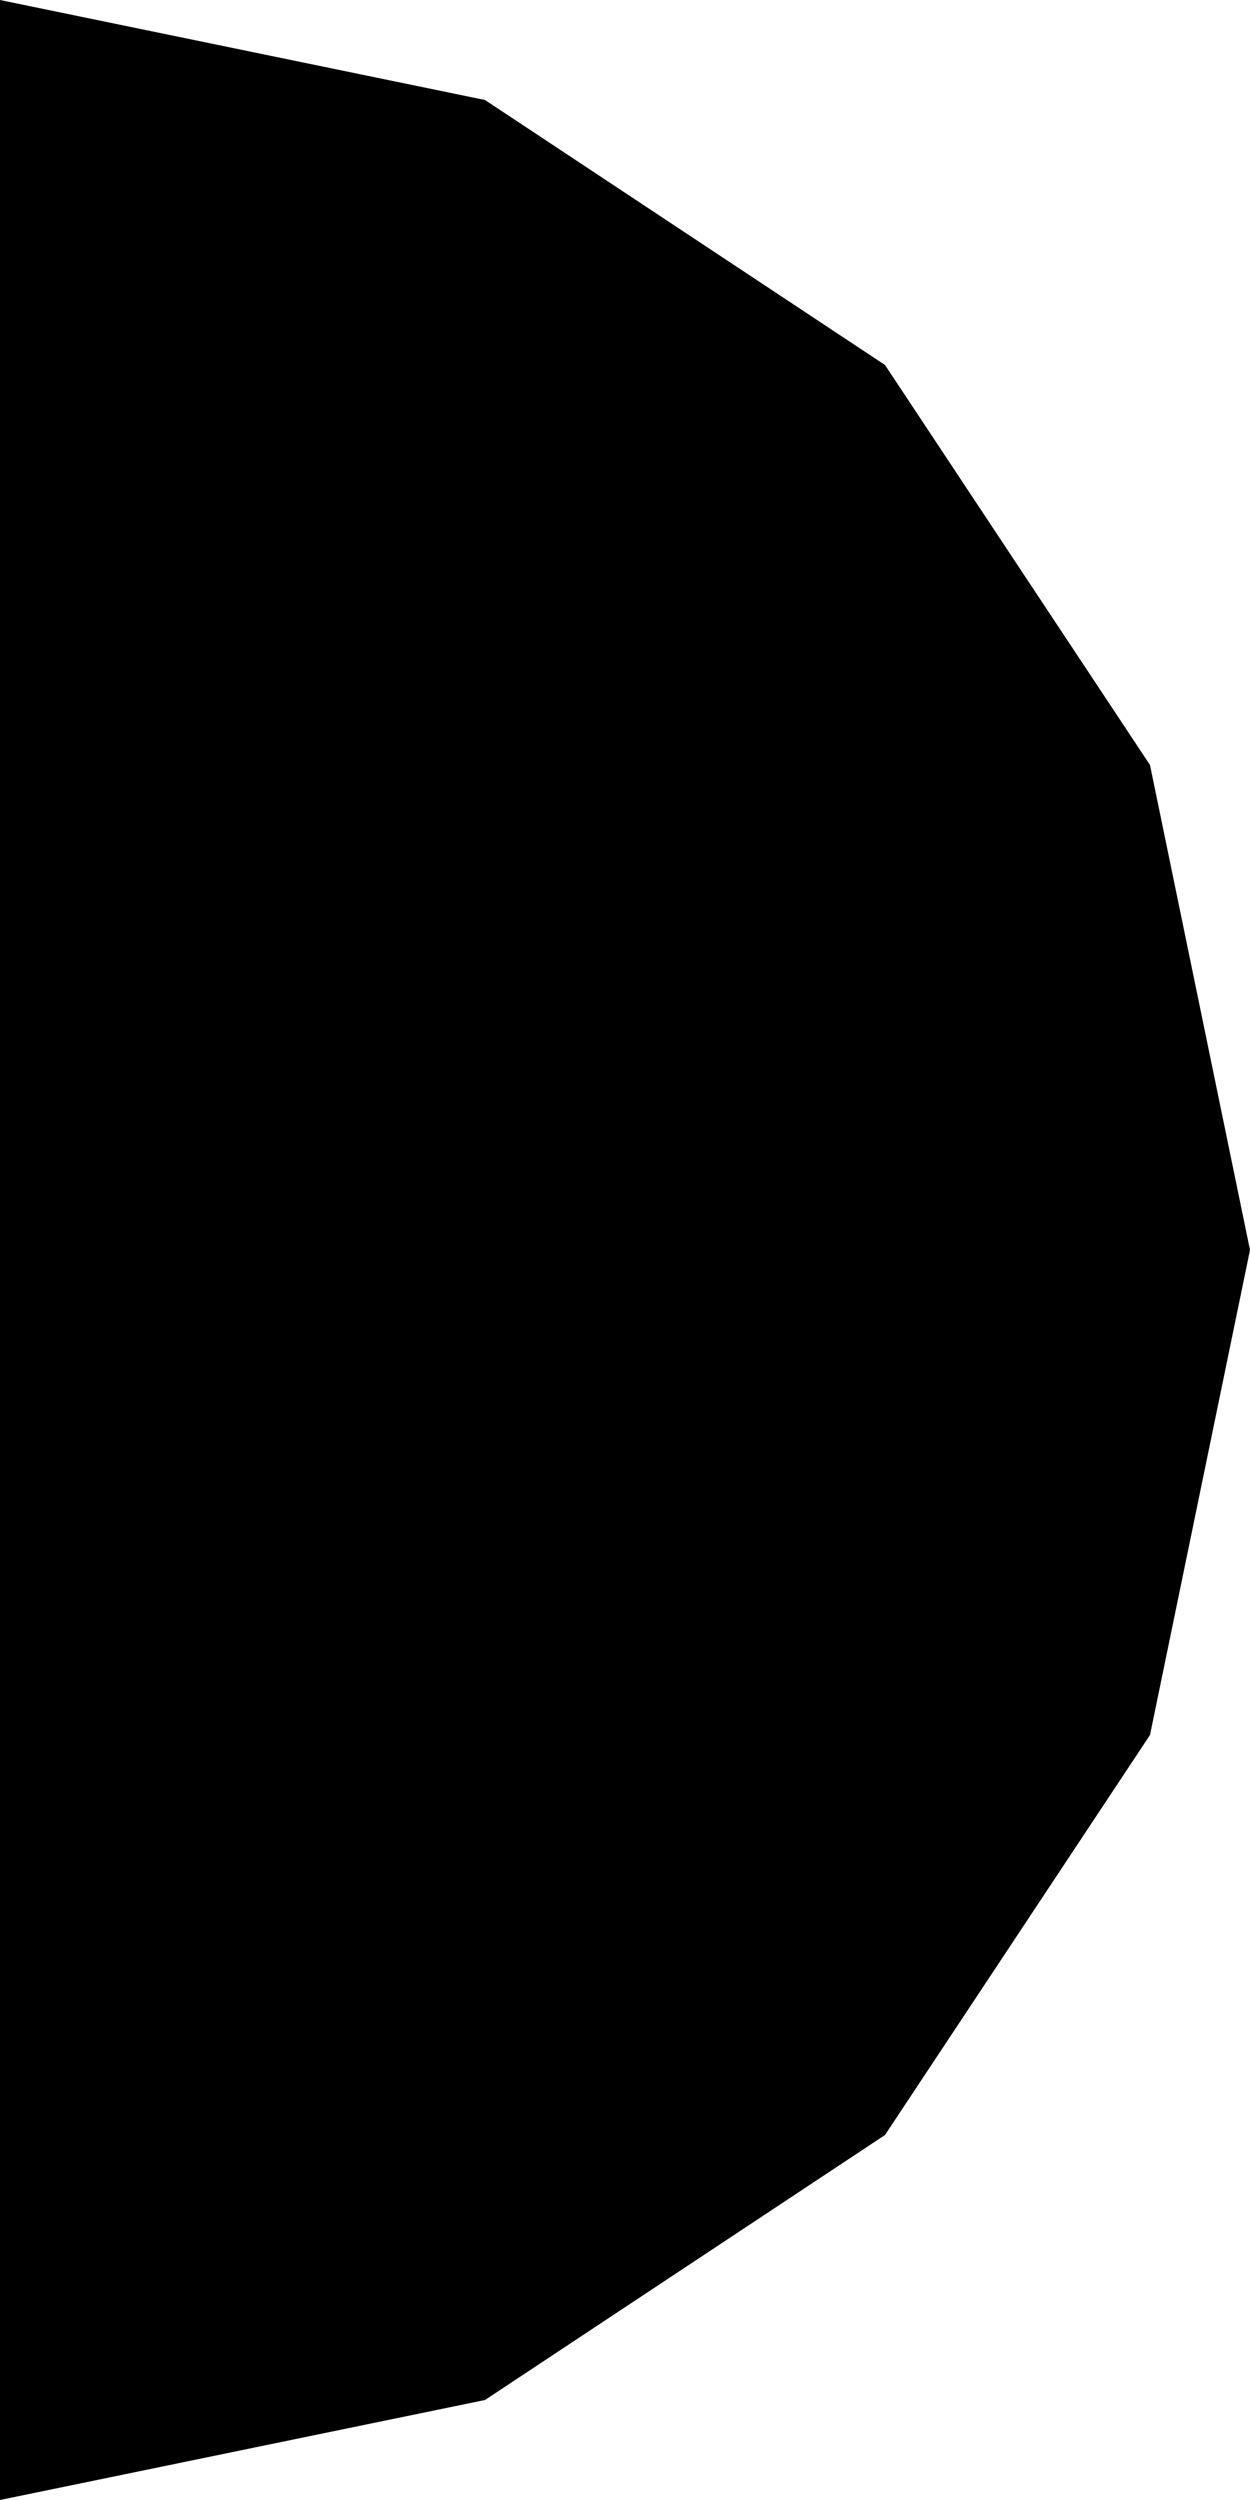 <?xml version="1.0" encoding="UTF-8" standalone="no"?>
<!DOCTYPE svg PUBLIC "-//W3C//DTD SVG 1.1//EN" "http://www.w3.org/Graphics/SVG/1.1/DTD/svg11.dtd">
<svg version="1.1" xmlns="http://www.w3.org/2000/svg" xmlns:xlink="http://www.w3.org/1999/xlink" preserveAspectRatio="xMidYMid meet" viewBox="0 0 2.5 5" width="2.5" height="5"><defs><path d="M1.77 0.73L2.3 1.53L2.5 2.5L2.3 3.47L1.77 4.27L0.97 4.8L0 5L0 0L0.97 0.2L1.77 0.73Z" id="awh0CFuDX"></path></defs><g><g><g><use xlink:href="#awh0CFuDX" opacity="1" fill="#000000" fill-opacity="1"></use></g></g></g></svg>